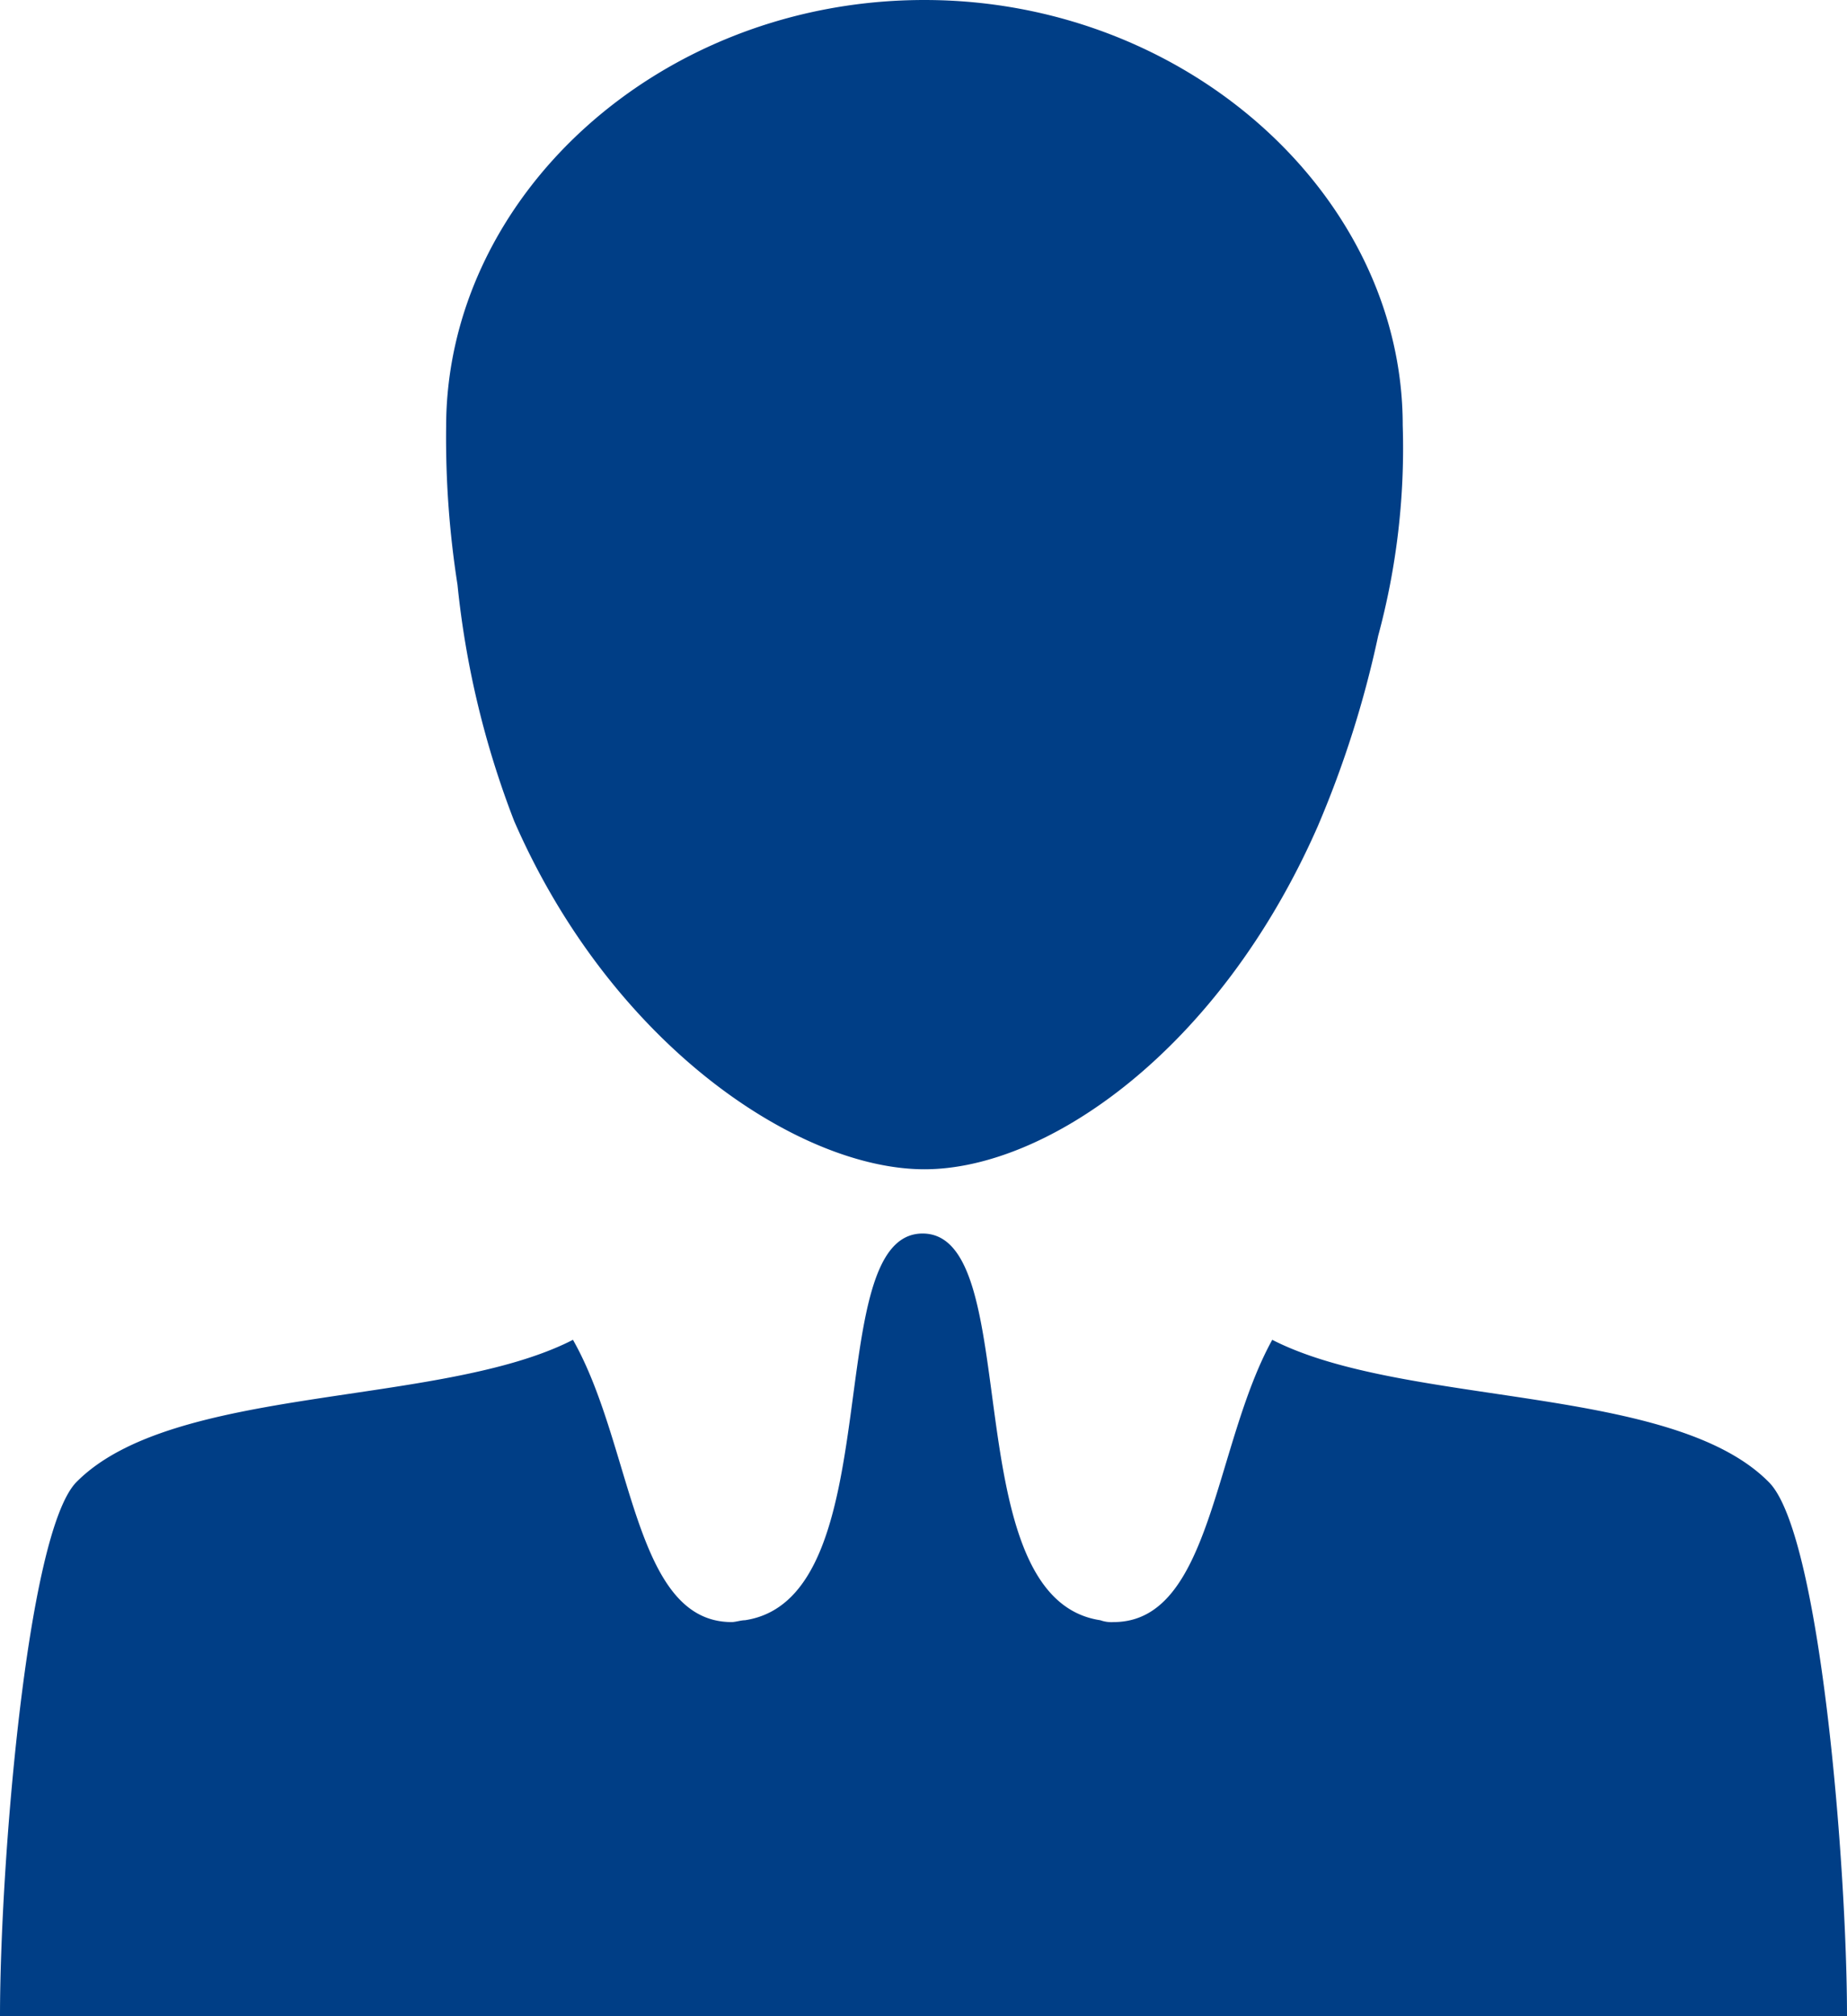 <svg xmlns="http://www.w3.org/2000/svg" viewBox="7511.983 339.989 36.085 39.378">
  <defs>
    <style>
      .cls-1 {
        fill: #003e86;
      }
    </style>
  </defs>
  <g id="Group_226" data-name="Group 226" transform="translate(7511.983 339.989)">
    <g id="Group_22" data-name="Group 22" transform="translate(0)">
      <path id="Path_71" data-name="Path 71" class="cls-1" d="M24.93,16.038c1.921,4.4,5.577,6.8,8.015,6.8,2.4,0,5.762-2.327,7.682-6.694a20.218,20.218,0,0,0,1.182-3.723,14.055,14.055,0,0,0,.48-4.117C42.289,3.83,38.078,0,32.944,0,27.774,0,23.6,3.83,23.6,8.341a18.554,18.554,0,0,0,.222,3.079A17.713,17.713,0,0,0,24.93,16.038Z" transform="translate(-14.884)"/>
      <path id="Path_72" data-name="Path 72" class="cls-1" d="M34.57,72.169c-1.884-1.933-7.128-1.468-9.714-2.792-1.145,2.076-1.182,5.513-3.1,5.513a.647.647,0,0,1-.259-.036c-2.881-.43-1.44-7.553-3.472-7.553s-.591,7.124-3.472,7.553c-.074,0-.185.036-.259.036-1.921,0-1.921-3.437-3.1-5.513-2.585,1.325-7.83.859-9.714,2.792C.517,73.207,0,79.686,0,82.586H36.085C36.085,79.686,35.568,73.207,34.57,72.169Z" transform="translate(0 -43.208)"/>
    </g>
  </g>
</svg>
